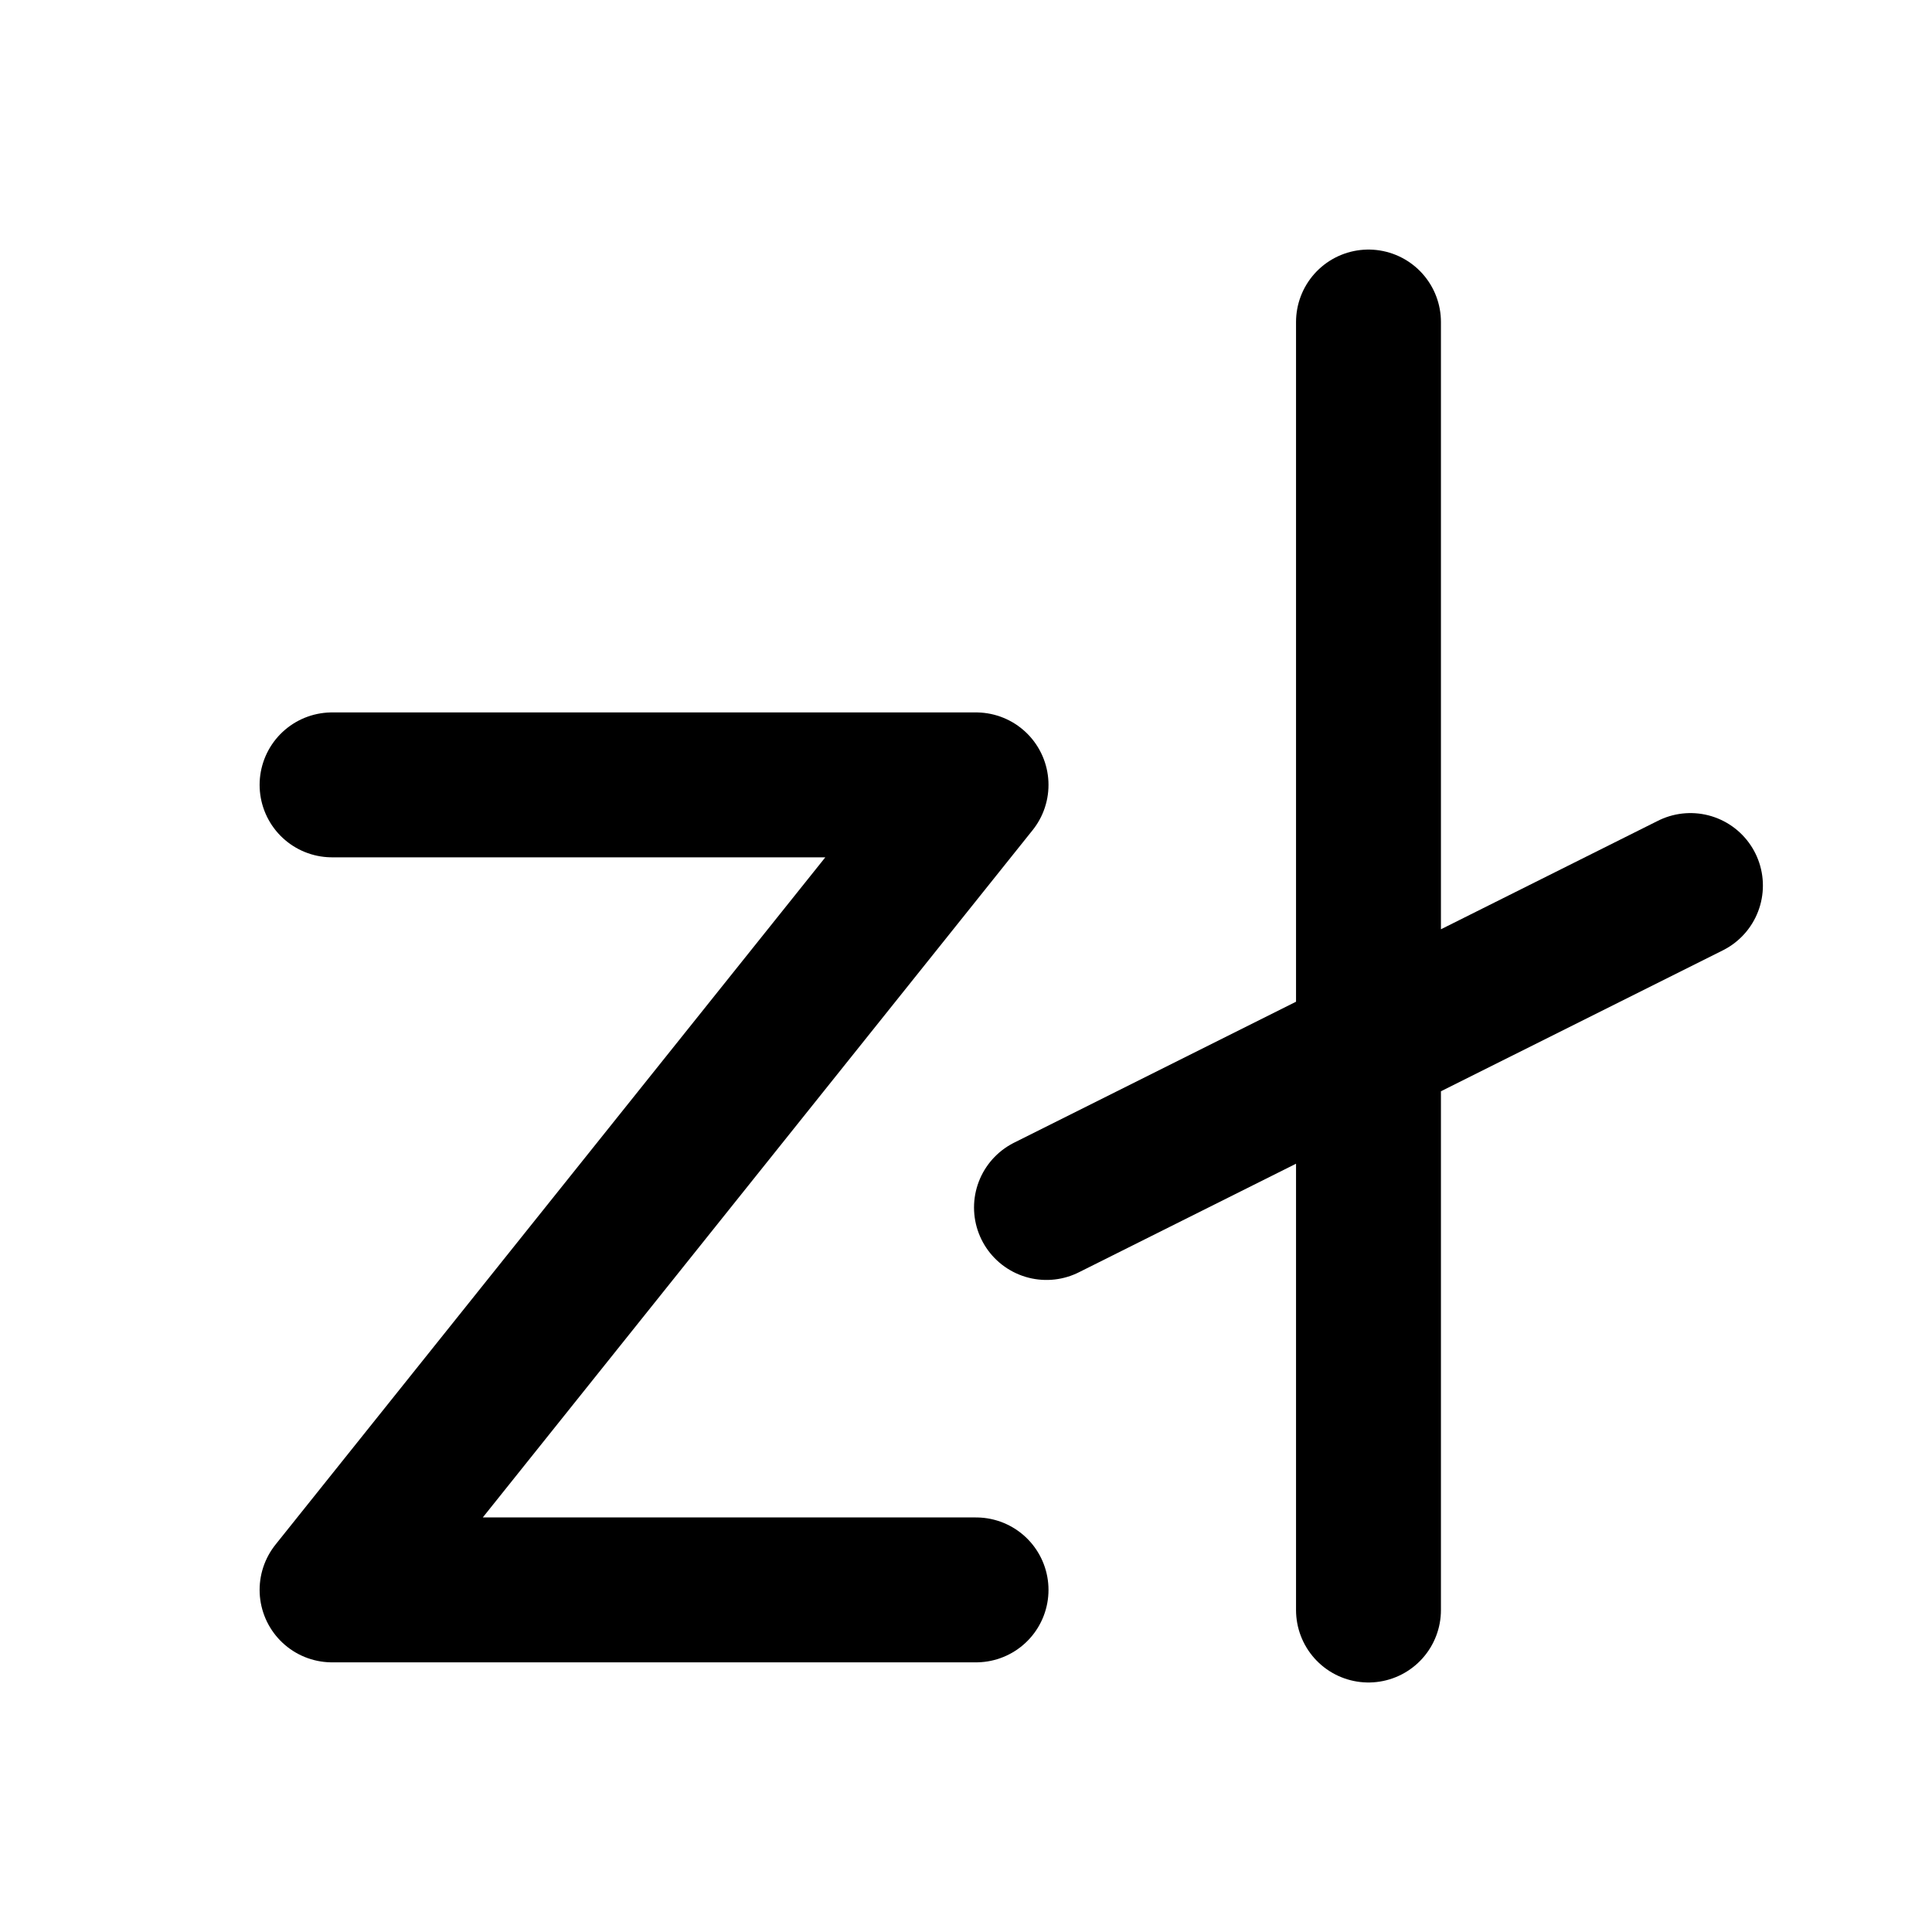 <svg width="40" height="40" viewBox="0 0 40 40" fill="none" xmlns="http://www.w3.org/2000/svg">
<path d="M28.333 6.667V33.334M34.999 18.334L21.666 25" stroke="black" stroke-width="3" stroke-linecap="round" stroke-linejoin="round"/>
<path d="M6.875 16.25H20.208L6.875 32.917H20.208" stroke="black" stroke-width="3" stroke-linecap="round" stroke-linejoin="round"/>
</svg>
